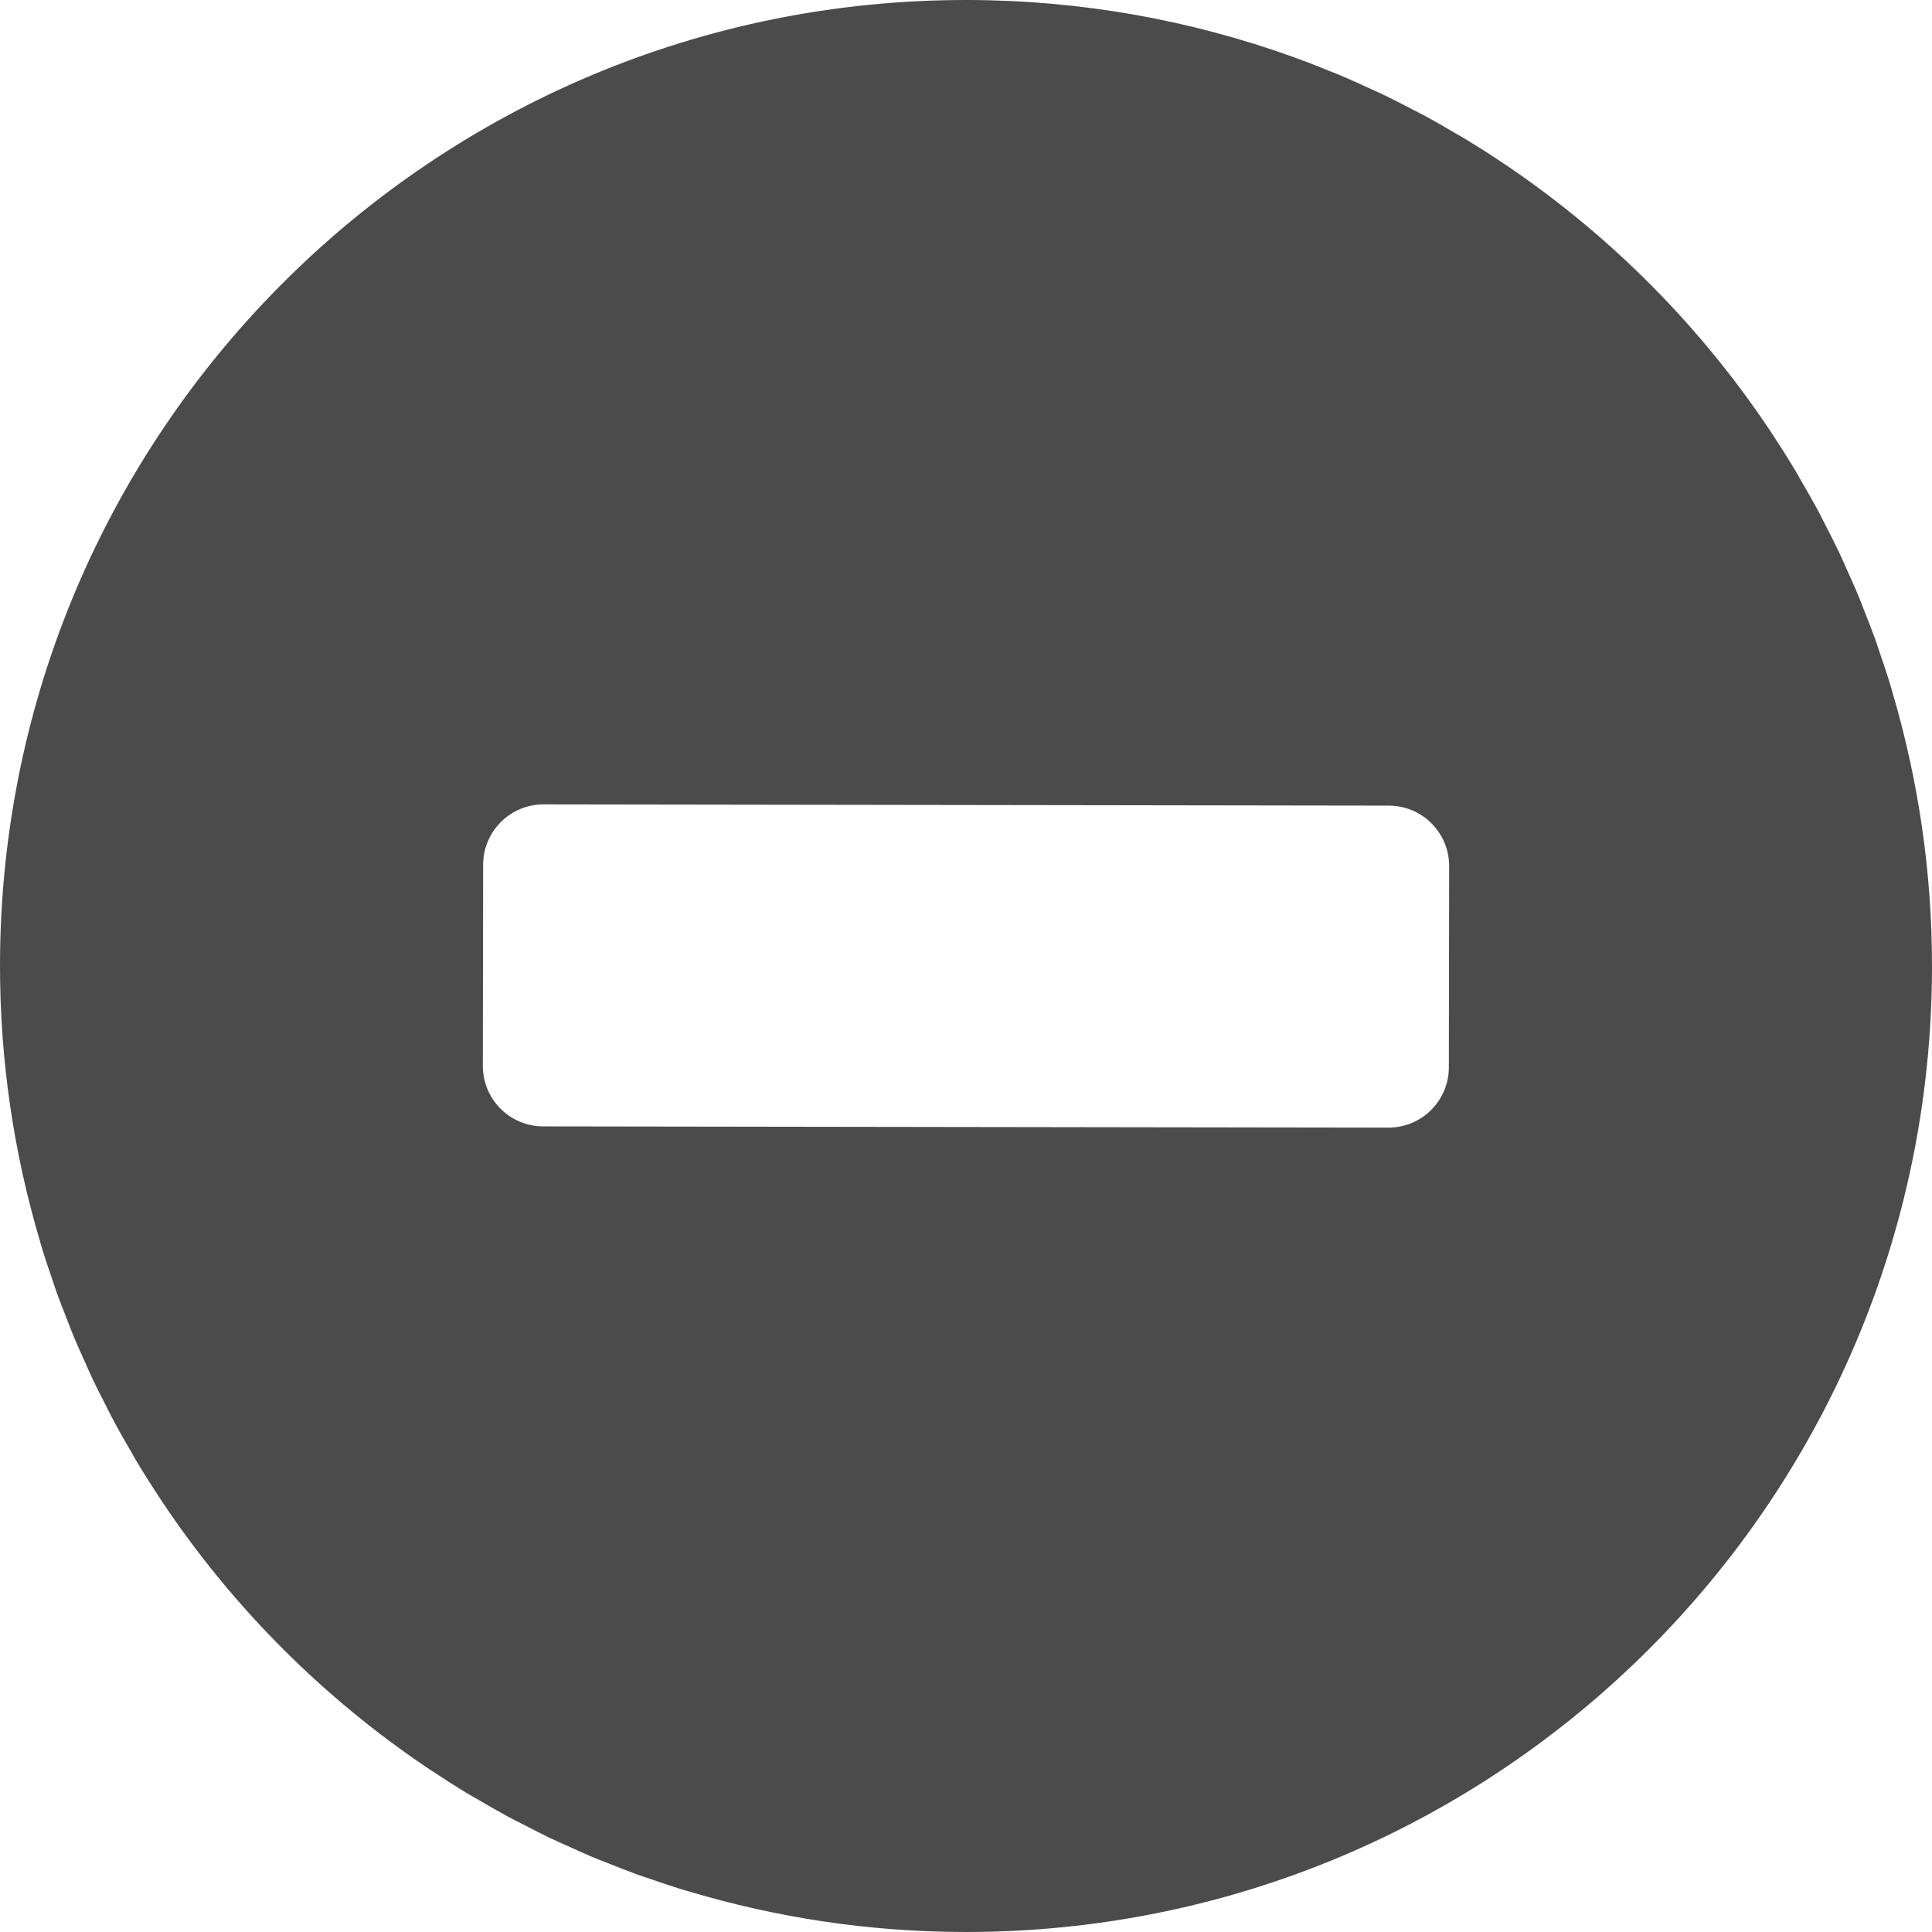 <!--?xml version="1.0" encoding="utf-8"?-->
<!-- Generator: Adobe Illustrator 18.0.0, SVG Export Plug-In . SVG Version: 6.00 Build 0)  -->

<svg version="1.1" id="_x31_0" xmlns="http://www.w3.org/2000/svg" xmlns:xlink="http://www.w3.org/1999/xlink" x="0px" y="0px" viewBox="0 0 512 512" style="width: 256px; height: 256px; opacity: 1;" xml:space="preserve">
<style type="text/css">
	.st0{fill:#374149;}
</style>
<g>
	<path class="st0" d="M501.422,183.133c-0.152-0.515-0.285-1.035-0.442-1.55c-0.898-2.973-1.89-5.902-2.898-8.829
		c-0.374-1.09-0.714-2.191-1.102-3.273c-0.898-2.496-1.874-4.95-2.843-7.41c-0.574-1.457-1.118-2.926-1.719-4.375
		c-0.938-2.254-1.957-4.469-2.957-6.695c-0.707-1.566-1.379-3.148-2.118-4.703c-1.082-2.27-2.238-4.496-3.378-6.734
		c-0.734-1.43-1.434-2.874-2.195-4.297c-1.387-2.586-2.852-5.121-4.325-7.652c-0.578-0.992-1.121-2.004-1.714-2.989
		c-1.985-3.312-4.055-6.57-6.184-9.785c-0.105-0.16-0.203-0.324-0.308-0.488c-21-31.547-48.805-58.168-81.336-77.766
		c-0.672-0.406-1.359-0.774-2.035-1.172c-2.863-1.691-5.742-3.355-8.676-4.934c-0.93-0.5-1.882-0.961-2.816-1.45
		c-2.742-1.43-5.493-2.851-8.29-4.187c-0.894-0.426-1.805-0.809-2.703-1.226c-2.918-1.348-5.843-2.676-8.816-3.918
		c-0.582-0.242-1.176-0.457-1.762-0.695c-3.34-1.367-6.707-2.683-10.114-3.91c-0.058-0.024-0.117-0.039-0.176-0.063
		C315.598,5.367,286.61,0.043,256.371,0C114.985-0.203,0.203,114.246,0,255.629c-0.038,25.446,3.692,50.004,10.57,73.215
		c0.157,0.523,0.29,1.054,0.446,1.582c0.898,2.957,1.886,5.879,2.89,8.793c0.375,1.102,0.722,2.215,1.114,3.309
		c0.894,2.485,1.867,4.93,2.836,7.379c0.574,1.469,1.121,2.945,1.726,4.402c0.93,2.234,1.938,4.43,2.93,6.633
		c0.715,1.594,1.398,3.199,2.149,4.777c1.066,2.238,2.202,4.43,3.332,6.633c0.746,1.465,1.465,2.946,2.242,4.394
		c1.367,2.555,2.817,5.055,4.27,7.555c0.594,1.027,1.157,2.07,1.77,3.086c1.973,3.293,4.027,6.527,6.145,9.723
		c0.117,0.179,0.226,0.363,0.343,0.542c18.731,28.137,42.875,52.355,70.962,71.168c0.195,0.133,0.402,0.254,0.602,0.386
		c3.167,2.11,6.378,4.165,9.644,6.137c1.031,0.622,2.09,1.196,3.129,1.801c2.477,1.45,4.958,2.898,7.493,4.266
		c1.468,0.794,2.968,1.524,4.453,2.29c2.18,1.121,4.344,2.254,6.558,3.316c1.598,0.766,3.226,1.465,4.84,2.195
		c2.18,0.985,4.344,1.989,6.55,2.914c1.485,0.625,2.993,1.183,4.489,1.778c2.414,0.961,4.824,1.93,7.274,2.816
		c1.136,0.414,2.293,0.774,3.434,1.168c2.867,0.996,5.738,1.977,8.648,2.871c0.586,0.18,1.176,0.328,1.762,0.5
		c23.145,6.918,47.641,10.703,73.031,10.742C397.011,512.203,511.793,397.758,512,256.371
		C512.035,230.918,508.305,206.352,501.422,183.133z M128.039,229.149c0.012-8.84,7.187-15.989,16.023-15.977l69.332,0.102
		l85.332,0.125l69.336,0.102c8.836,0.012,15.988,7.184,15.977,16.023l-0.078,53.332c-0.012,8.836-7.187,15.989-16.023,15.977
		l-69.336-0.102l-85.332-0.125l-69.332-0.102c-8.836-0.012-15.988-7.188-15.977-16.023L128.039,229.149z" style="fill: rgb(75, 75, 75);"></path>
</g>
</svg>
